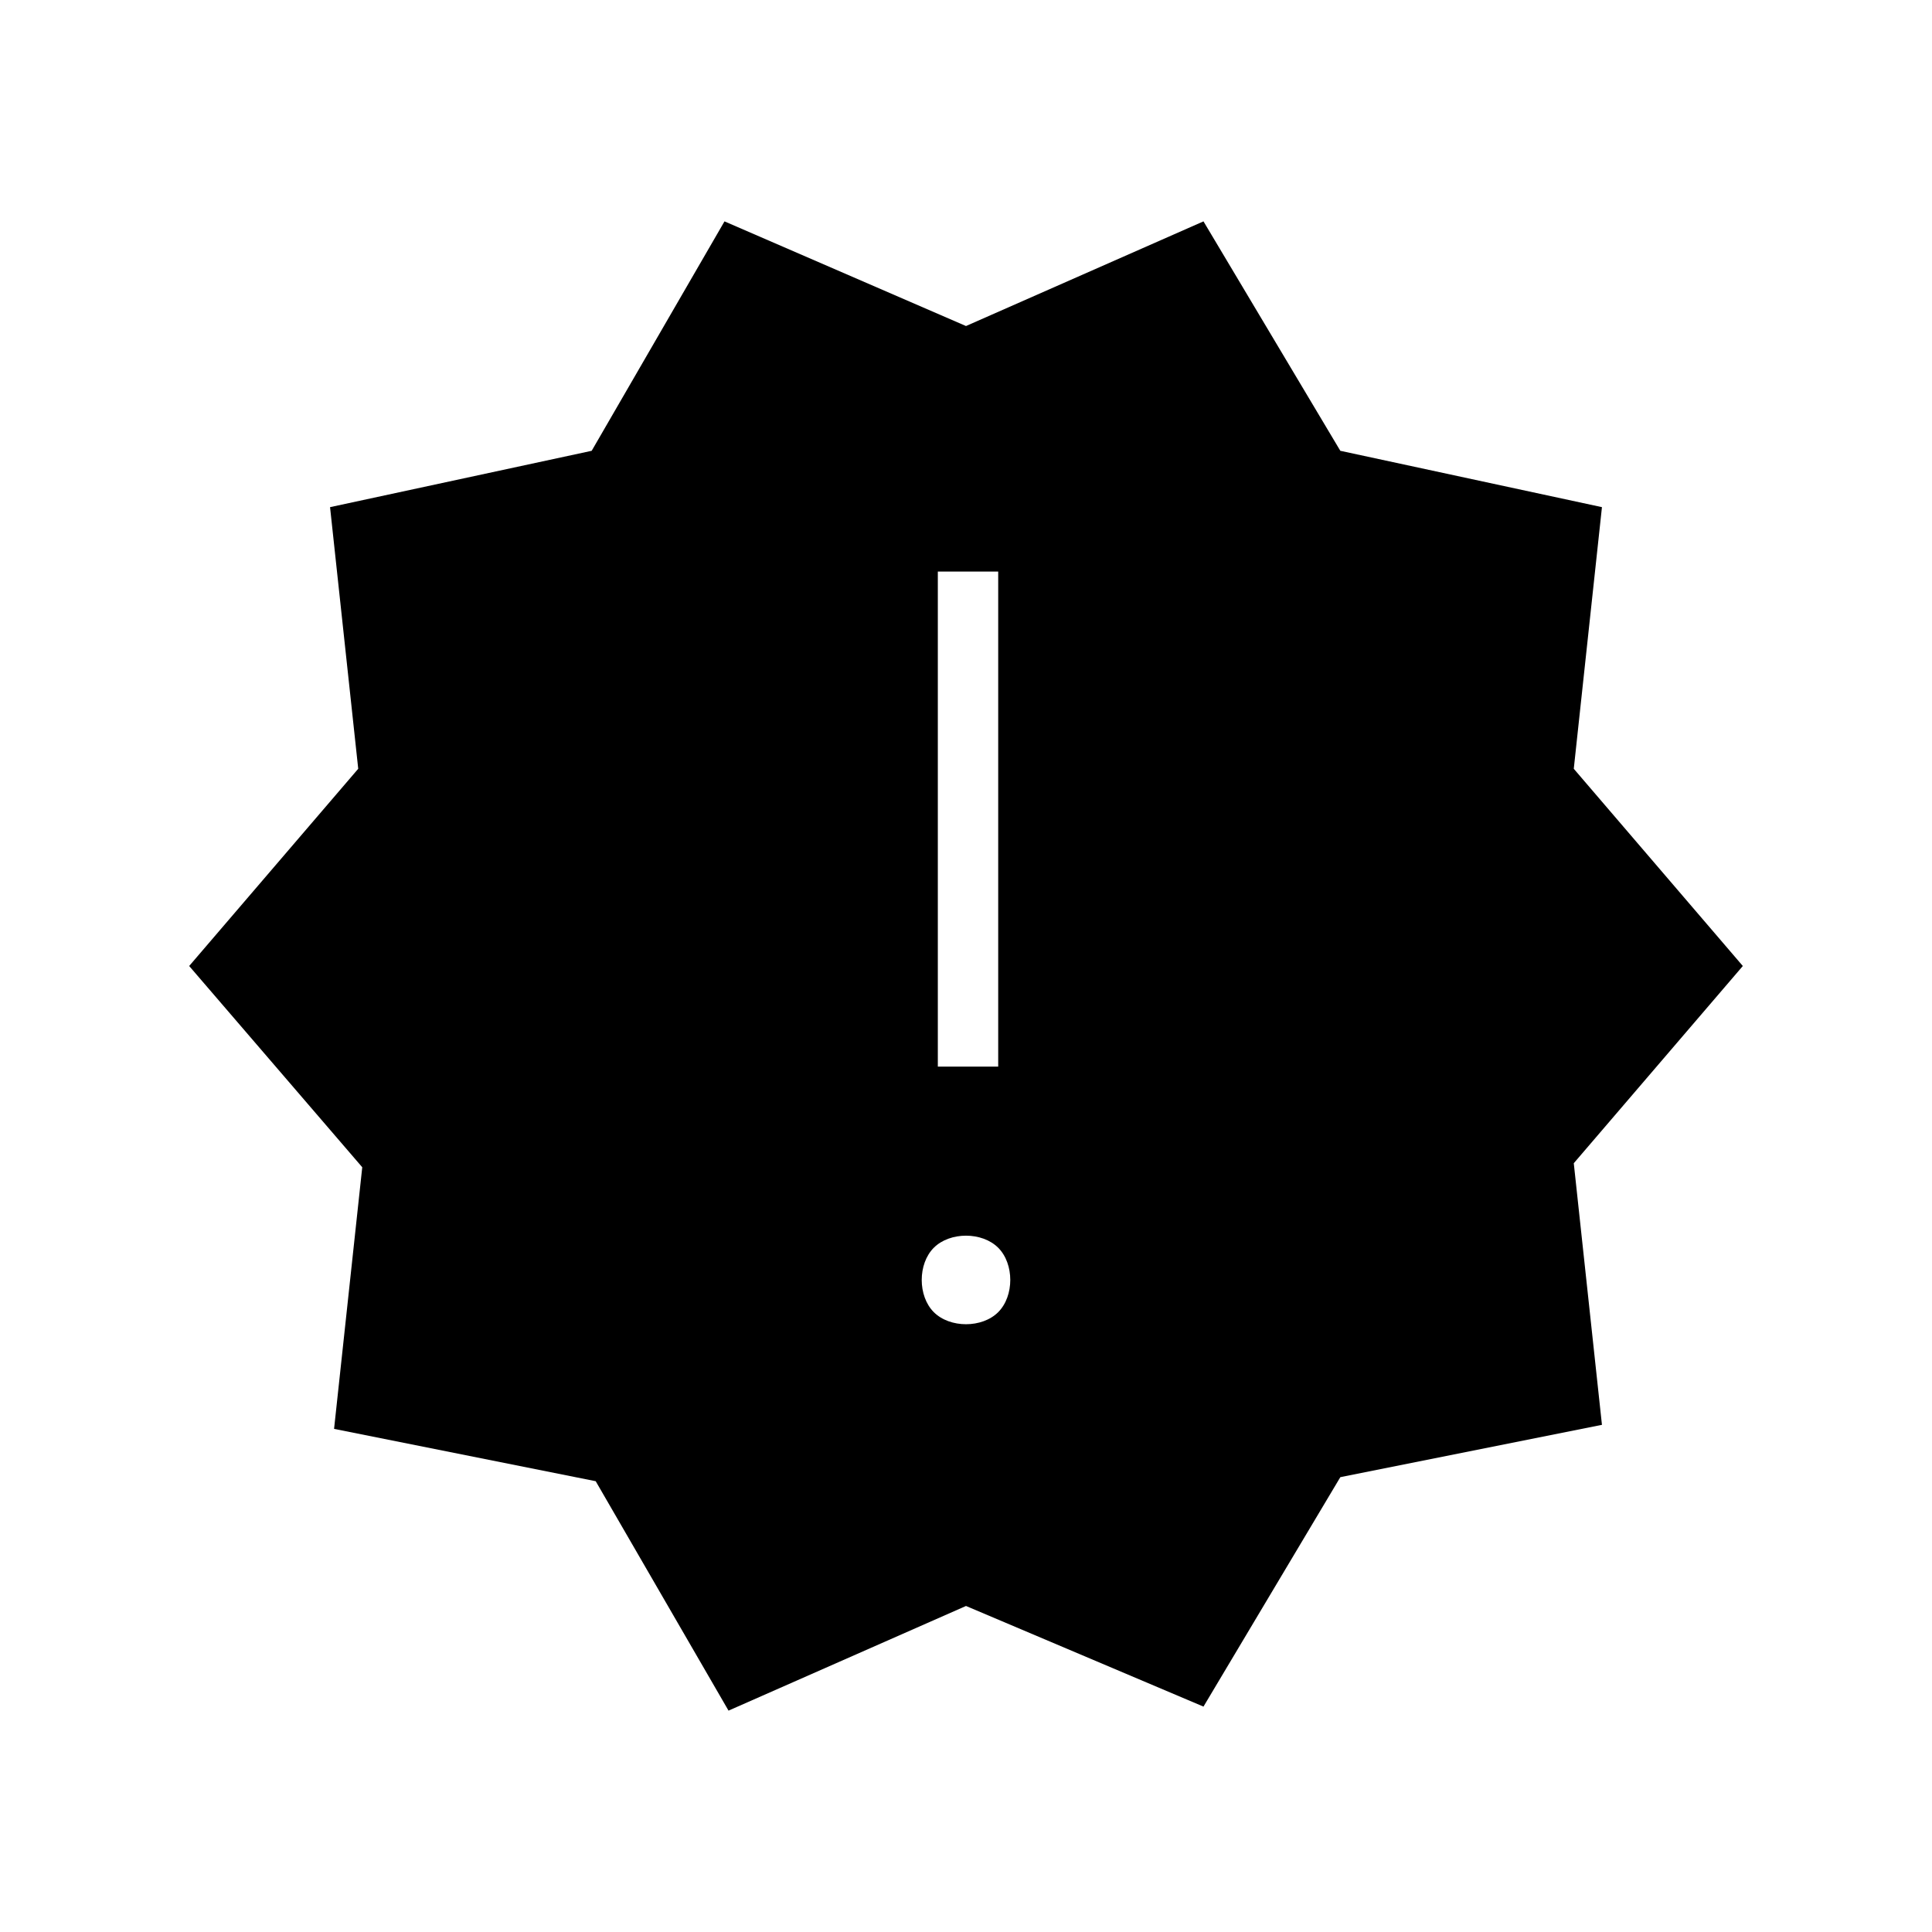 <?xml version="1.0" encoding="utf-8"?>
<!-- Generator: Adobe Illustrator 26.3.1, SVG Export Plug-In . SVG Version: 6.00 Build 0)  -->
<svg version="1.1" id="Слой_1" xmlns="http://www.w3.org/2000/svg" xmlns:xlink="http://www.w3.org/1999/xlink" x="0px" y="0px"
	 viewBox="0 0 48 48" style="enable-background:new 0 0 48 48;" xml:space="preserve">
<path d="M18.1,42.5l-3.3-5.7l-6.5-1.3L9,29l-4.3-5l4.2-4.9l-0.7-6.5l6.5-1.4L18,5.5l6,2.6l5.9-2.6l3.4,5.7l6.5,1.4l-0.7,6.5l4.2,4.9
	l-4.2,4.9l0.7,6.5l-6.5,1.3l-3.4,5.7L24,39.9L18.1,42.5z M24,32.9c0.3,0,0.6-0.1,0.8-0.3c0.2-0.2,0.3-0.5,0.3-0.8S25,31.2,24.8,31
	c-0.2-0.2-0.5-0.3-0.8-0.3s-0.6,0.1-0.8,0.3c-0.2,0.2-0.3,0.5-0.3,0.8s0.1,0.6,0.3,0.8C23.4,32.8,23.7,32.9,24,32.9z M23.3,26.5h1.5
	V14.2h-1.5V26.5z"/>
</svg>
